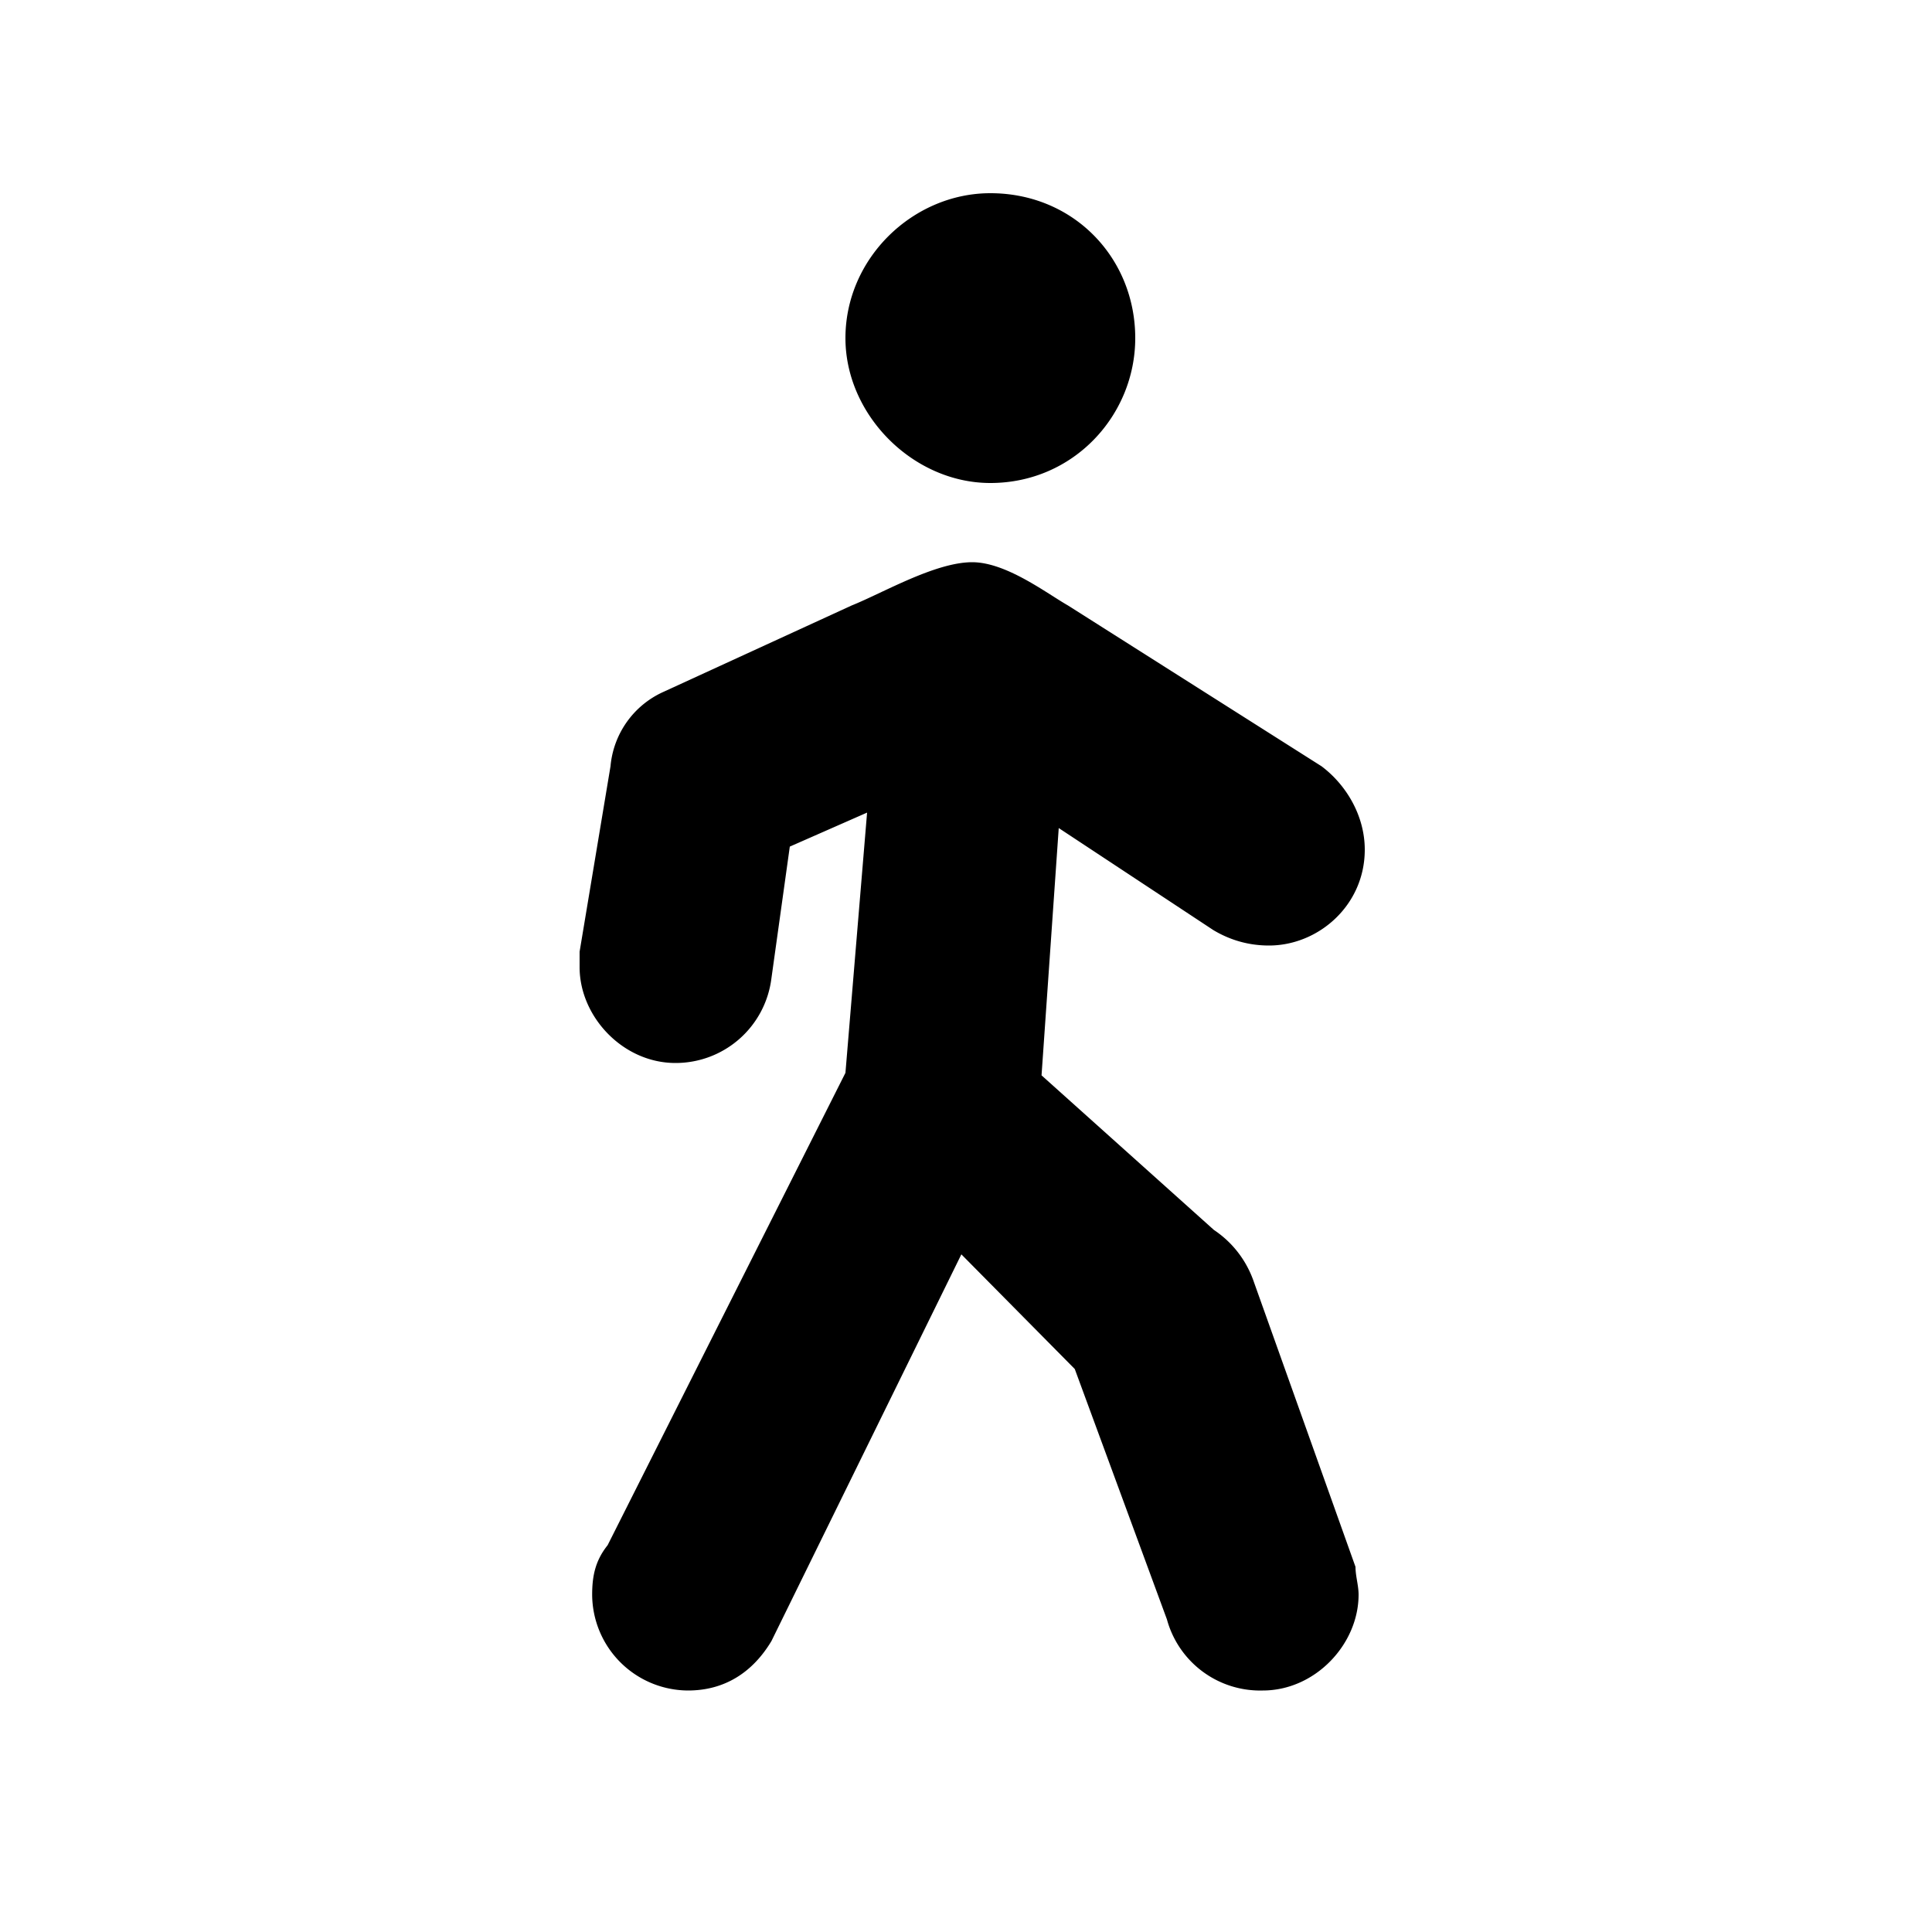<svg id="icon" height="20" viewBox="0 0 20 20" width="20" xmlns="http://www.w3.org/2000/svg"><path d="m6.29 15.996 2.462-4.89.224-2.694-.8.352-.192 1.376a.999.999 0 0 1 -.992.864c-.544 0-.992-.48-.992-.992v-.16l.32-1.92a.935.935 0 0 1 .544-.768l1.952-.896c.32-.128.864-.448 1.248-.448.352 0 .768.32.992.448l2.624 1.664c.256.192.448.512.448.864 0 .576-.48.992-.992.992-.224 0-.416-.064-.576-.16l-1.6-1.056-.178 2.56 1.784 1.6c.192.128.339.316.416.544l1.05 2.944c0 .096.032.192.032.288 0 .512-.448.992-.992.992a1 1 0 0 1 -.992-.736l-.954-2.592-1.174-1.187-1.966 4.003c-.192.32-.48.512-.864.512a.997.997 0 0 1 -.992-.992c0-.192.032-.352.16-.512zm2.462-12.496c0-.83.702-1.5 1.5-1.5.862 0 1.5.67 1.5 1.5 0 .798-.638 1.5-1.5 1.5-.798 0-1.5-.702-1.5-1.5z" fill="#282D37" style="fill: currentColor;fill: currentColor" fill-rule="evenodd"/></svg>